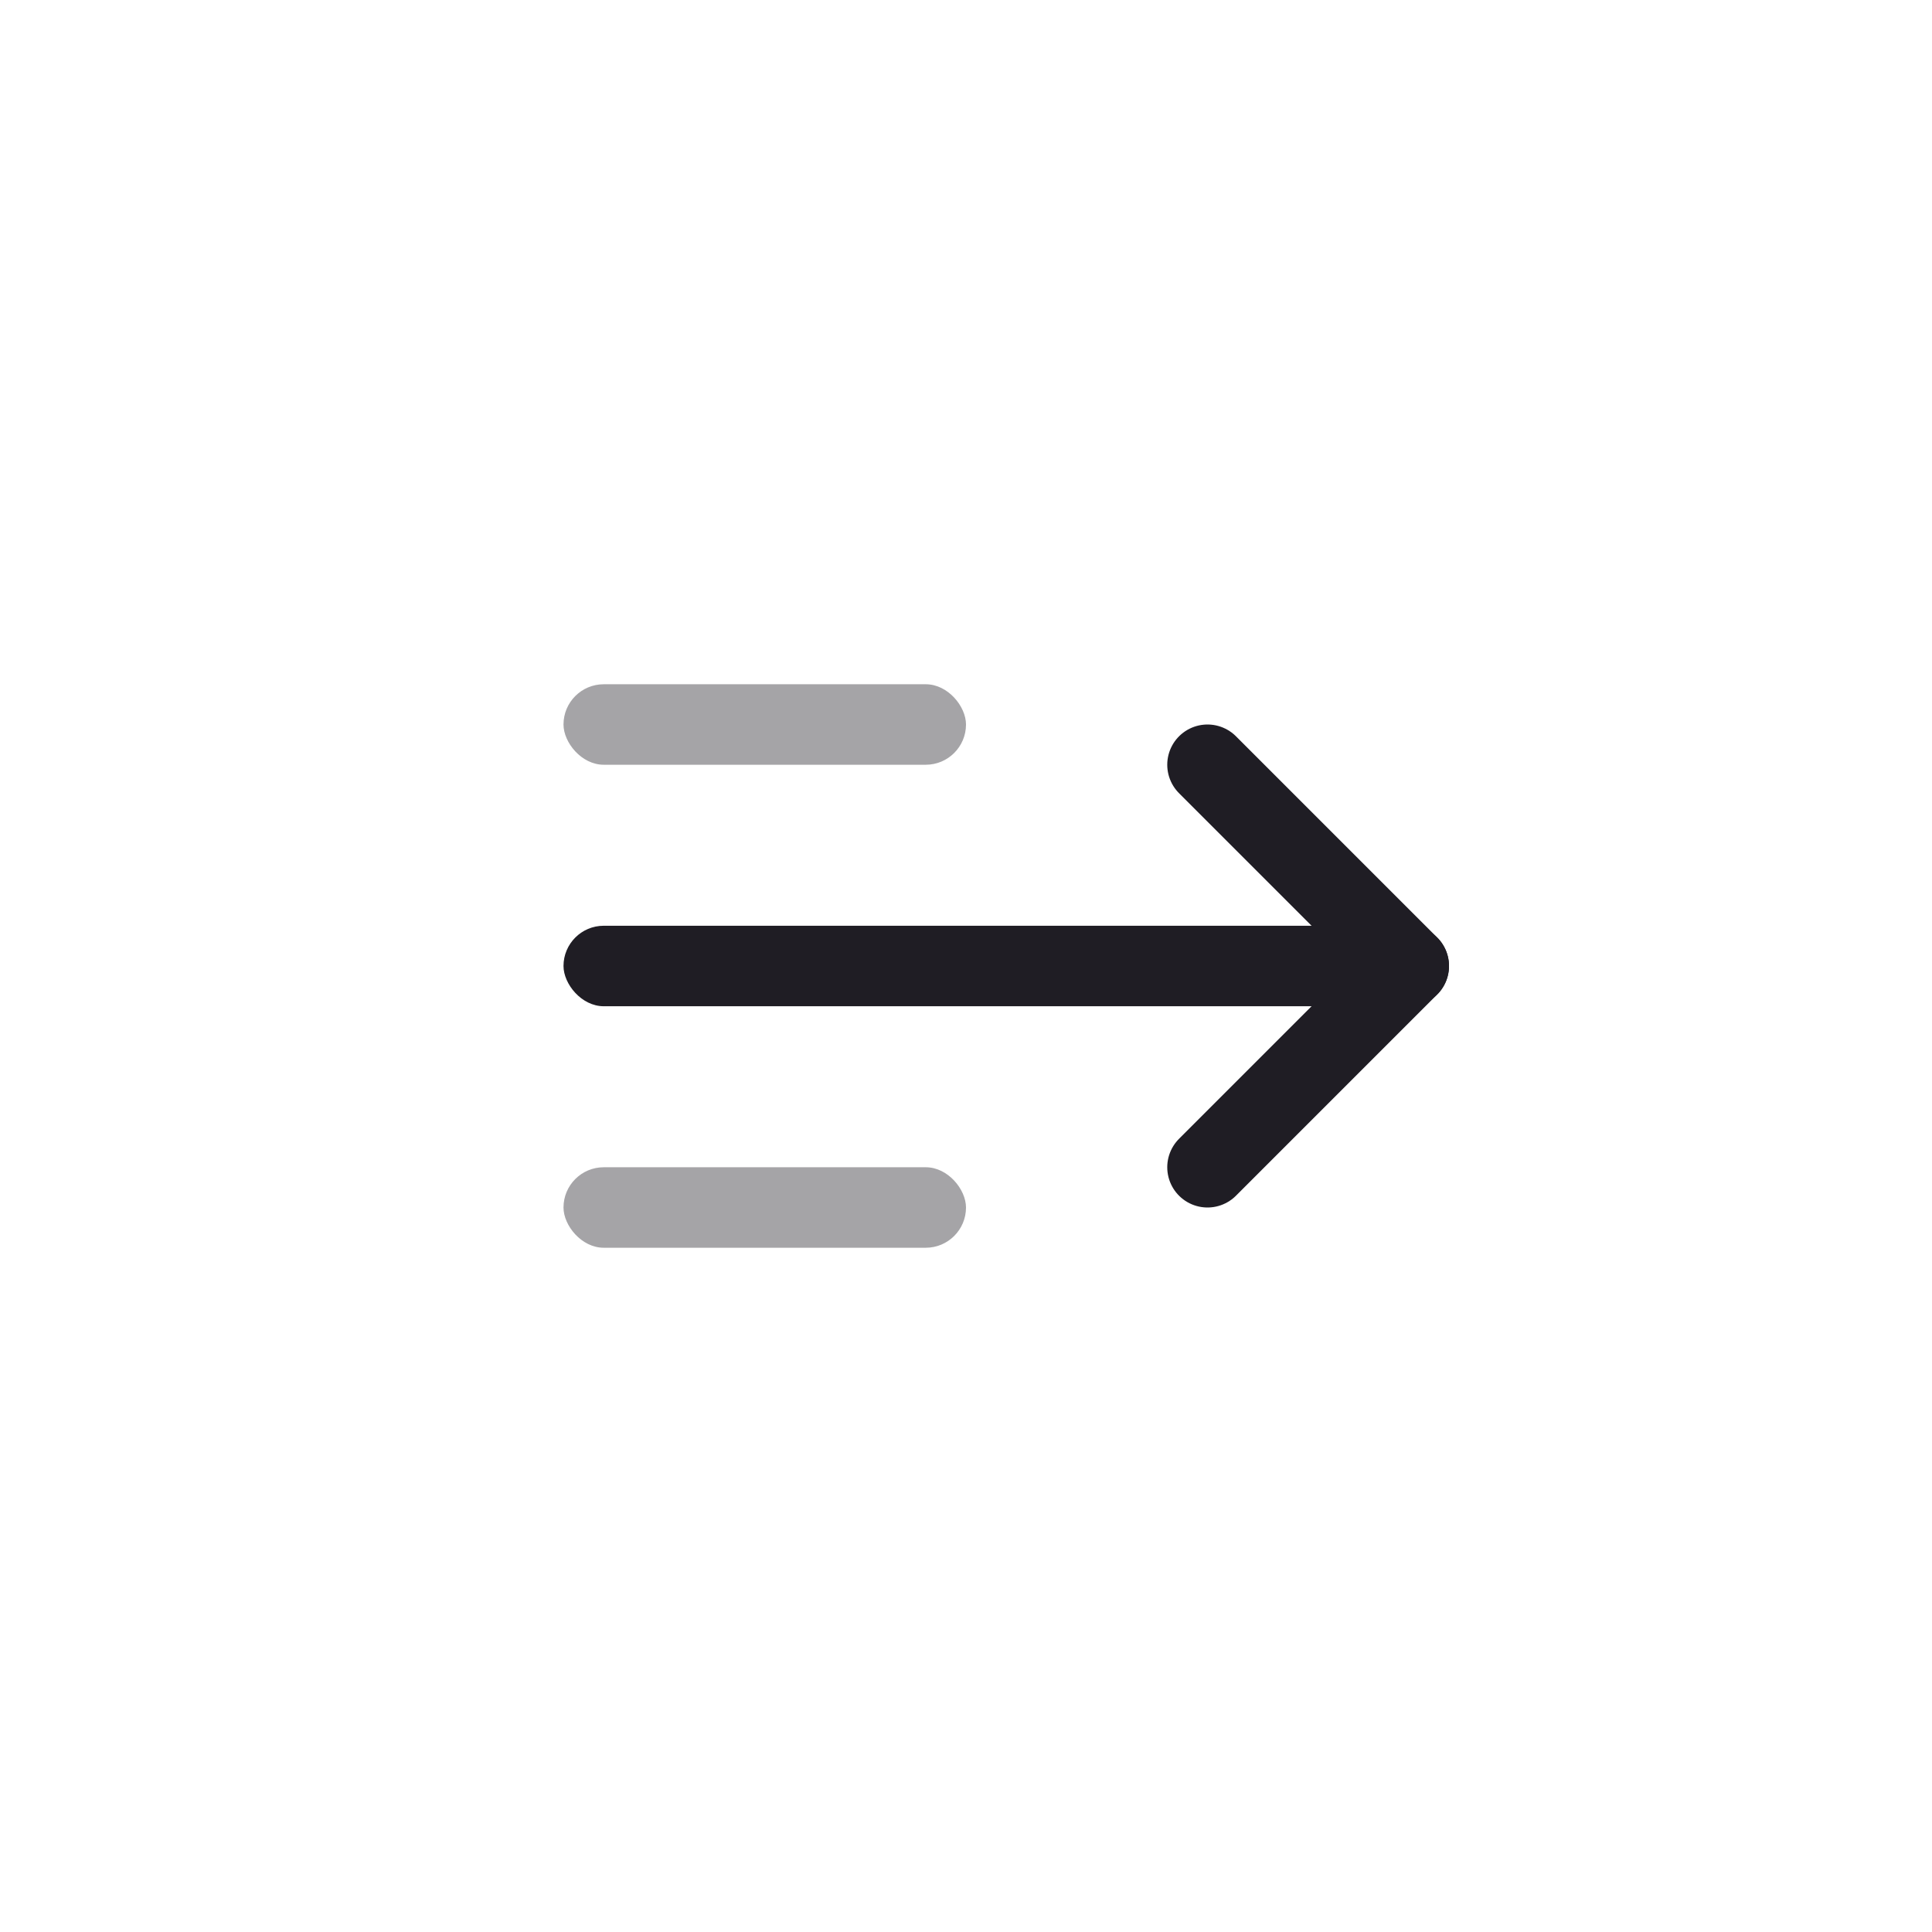 <svg viewBox='0 0 48 48' fill='none' xmlns='http://www.w3.org/2000/svg'><rect opacity='.4' x='14' y='17' width='10' height='2' rx='1' fill='#1f1d24'/><rect x='14' y='23' width='20' height='2' rx='1' fill='#1f1d24'/><rect opacity='.4' x='14' y='29' width='10' height='2' rx='1' fill='#1f1d24'/><path d='M35 24l-5-5 5 5z' fill='#1f1d24'/><path d='M35 24l-5-5' stroke='#1f1d24' stroke-width='2' stroke-miterlimit='10' stroke-linecap='round' stroke-linejoin='round'/><path d='M35 24l-5 5 5-5z' fill='#1f1d24'/><path d='M35 24l-5 5' stroke='#1f1d24' stroke-width='2' stroke-miterlimit='10' stroke-linecap='round' stroke-linejoin='round'/></svg>